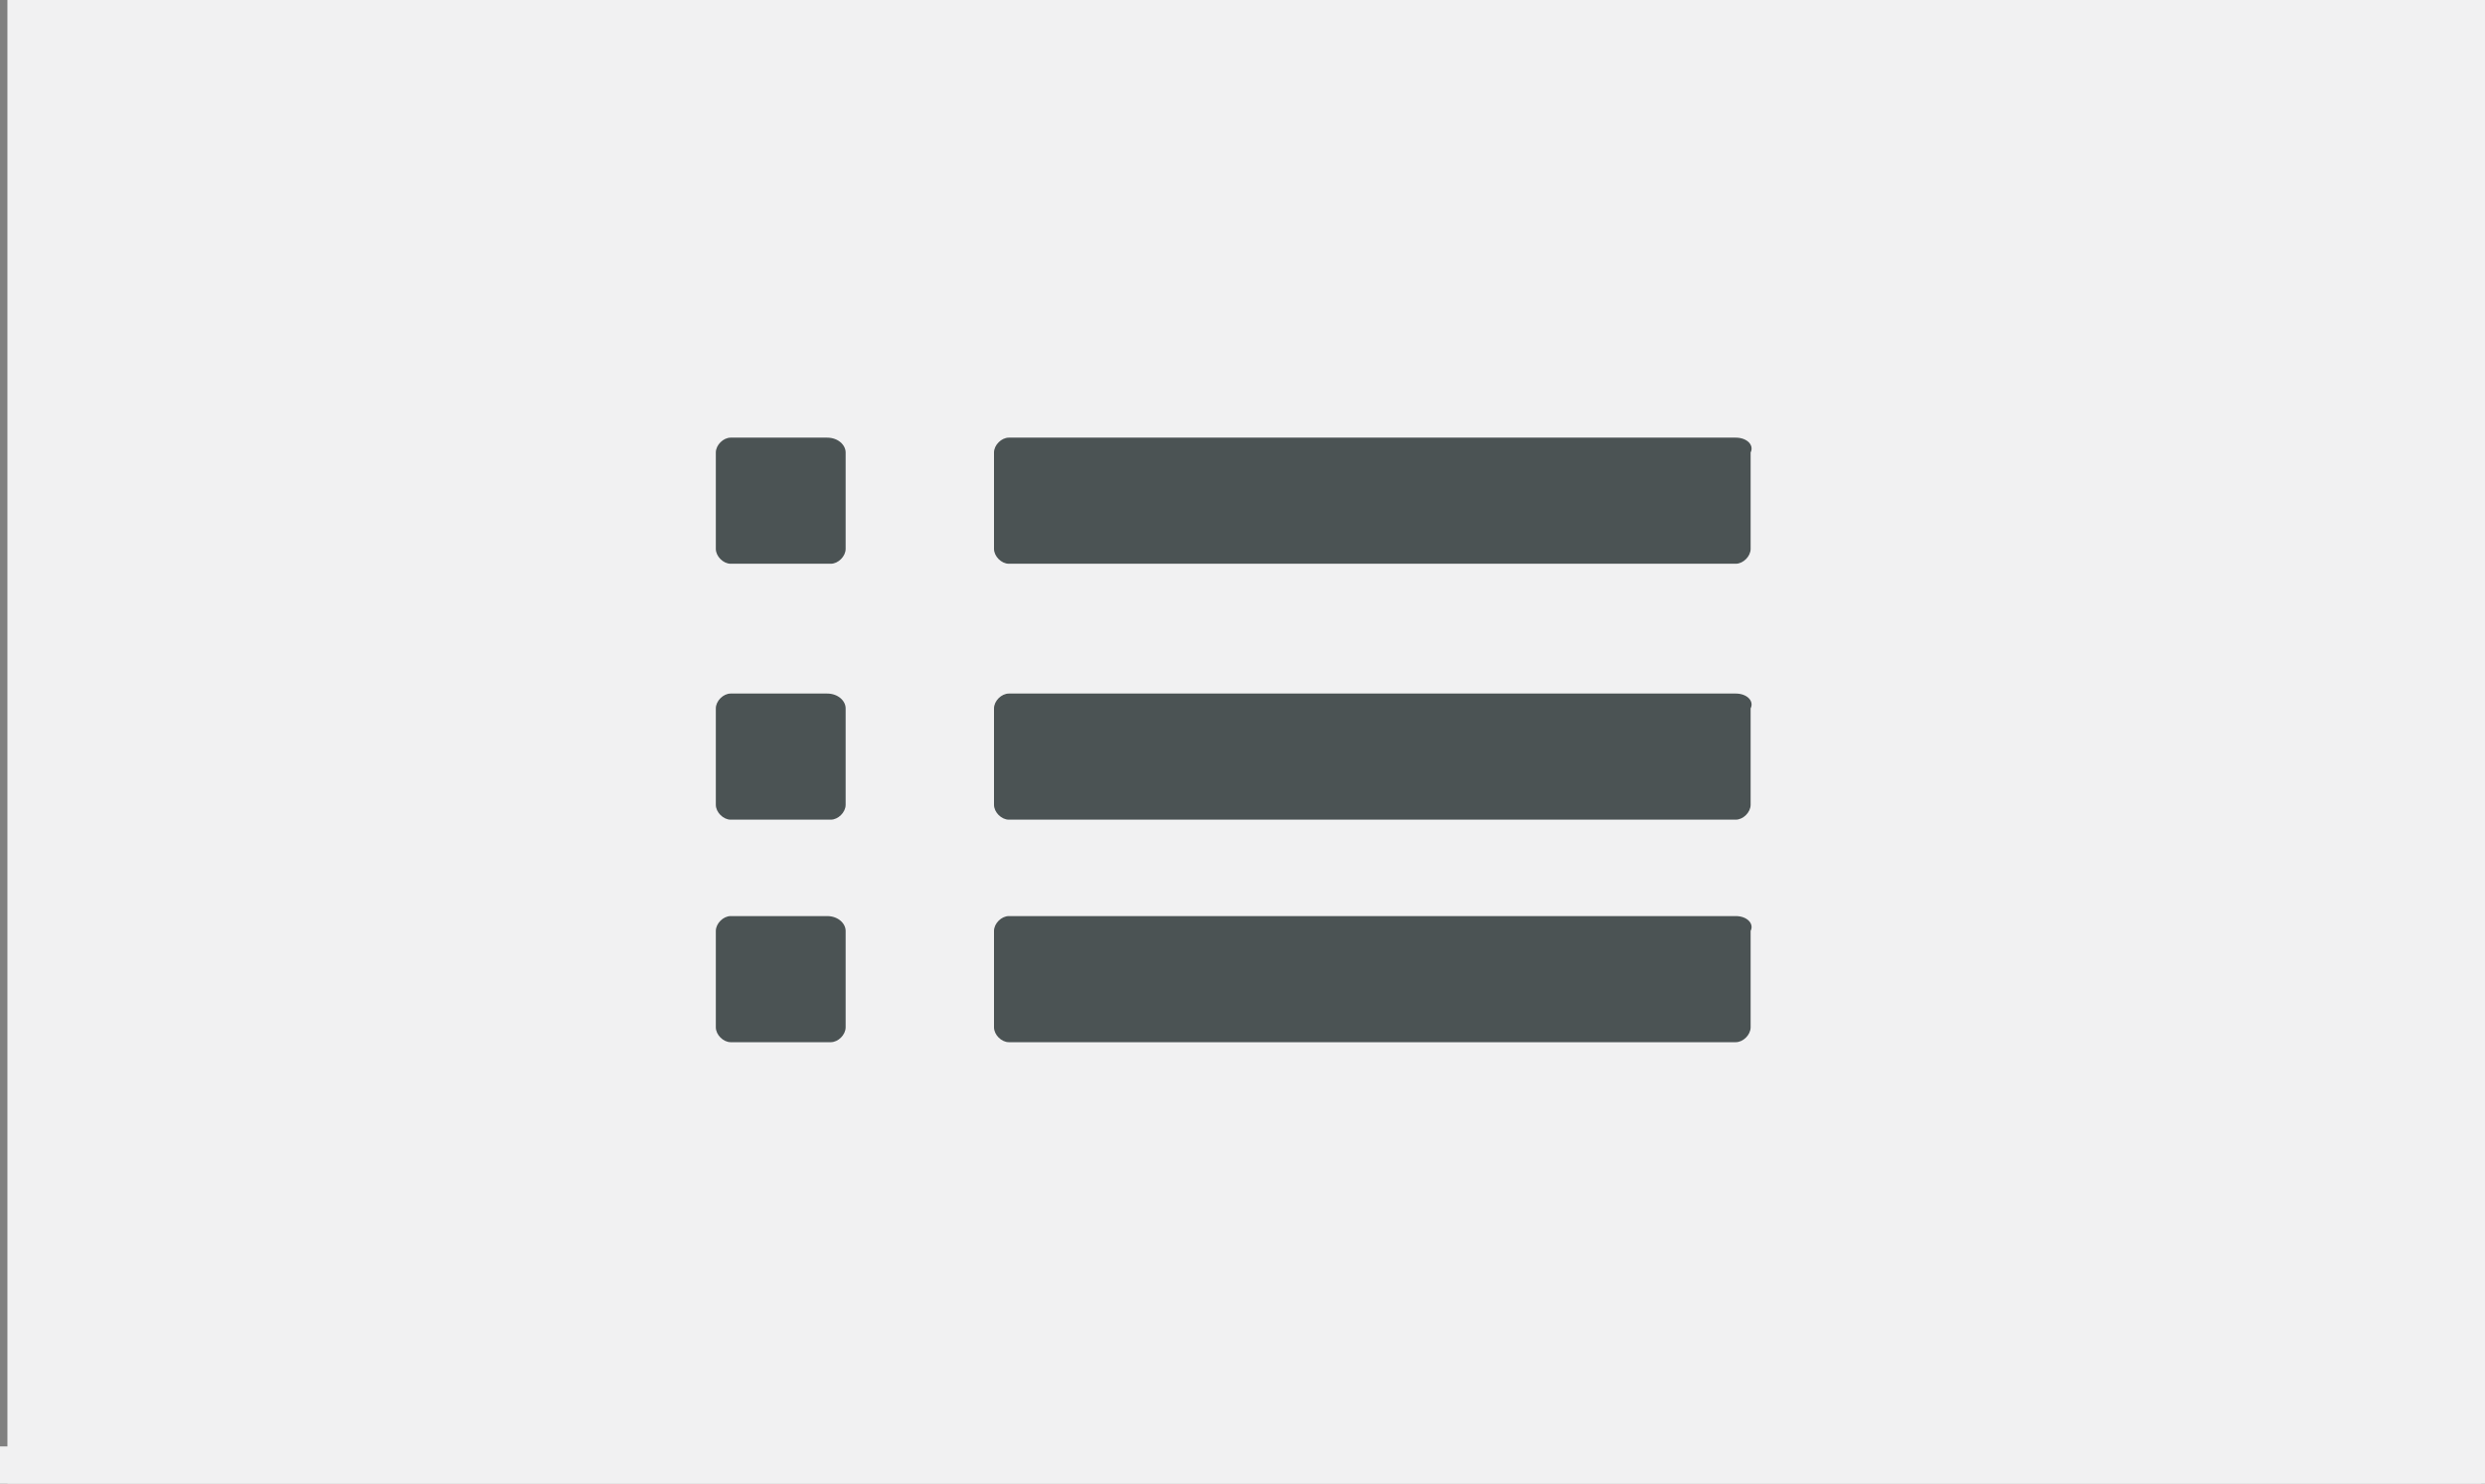 <?xml version="1.0" encoding="utf-8"?>
<!-- Generator: Adobe Illustrator 18.1.1, SVG Export Plug-In . SVG Version: 6.00 Build 0)  -->
<svg version="1.1" id="Layer_1" xmlns="http://www.w3.org/2000/svg" xmlns:xlink="http://www.w3.org/1999/xlink" x="0px" y="0px"
	 viewBox="0 0 67 40" enable-background="new 0 0 67 40" xml:space="preserve">
<rect x="0" y="0" width="67" height="40" fill="#808080" stroke="none"/>
<g>
	<rect x="0.2" y="0" fill="#F1F1F2" width="66.8" height="40"/>
	<rect x="0" y="39" fill="#F1F1F2" width="66.9" height="1"/>
	<g>
		<g>
			<path fill="#4B5354" d="M46.8,11.8L46.8,11.8L46.8,11.8l-12.8,0l0,0l-6.8,0c-0.2,0-0.4,0.2-0.4,0.4v2.6c0,0.2,0.2,0.4,0.4,0.4h0
				h0.1l14.7,0l0,0l4.8,0c0.2,0,0.4-0.2,0.4-0.4v-2.1v-0.5v0C47.3,12,47.1,11.8,46.8,11.8z"/>
			<path fill="#4B5354" d="M46.8,18.7L46.8,18.7L46.8,18.7l-12.8,0l0,0l-6.8,0c-0.2,0-0.4,0.2-0.4,0.4v2.6c0,0.2,0.2,0.4,0.4,0.4h0
				h0.1l14.7,0l0,0l4.8,0c0.2,0,0.4-0.2,0.4-0.4v-2.1v-0.5v0C47.3,18.9,47.1,18.7,46.8,18.7z"/>
			<path fill="#4B5354" d="M46.8,24.7L46.8,24.7L46.8,24.7l-12.8,0l0,0l-6.8,0c-0.2,0-0.4,0.2-0.4,0.4v2.6c0,0.2,0.2,0.4,0.4,0.4h0
				h0.1l14.7,0l0,0l4.8,0c0.2,0,0.4-0.2,0.4-0.4v-2.1v-0.5v0C47.3,24.9,47.1,24.7,46.8,24.7z"/>
		</g>
		<g>
			<path fill="#4B5354" d="M22.3,11.8L22.3,11.8L22.3,11.8l-1.8,0v0l-0.8,0c-0.2,0-0.4,0.2-0.4,0.4v2.6c0,0.2,0.2,0.4,0.4,0.4h0h0.1
				l-0.1,0l0,0l2.7,0c0.2,0,0.4-0.2,0.4-0.4v-2.1v-0.5v0C22.8,12,22.6,11.8,22.3,11.8z"/>
			<path fill="#4B5354" d="M22.3,18.7L22.3,18.7L22.3,18.7l-1.8,0v0l-0.8,0c-0.2,0-0.4,0.2-0.4,0.4v2.6c0,0.2,0.2,0.4,0.4,0.4h0h0.1
				l-0.1,0l0,0l2.7,0c0.2,0,0.4-0.2,0.4-0.4v-2.1v-0.5v0C22.8,18.9,22.6,18.7,22.3,18.7z"/>
			<path fill="#4B5354" d="M22.3,24.7L22.3,24.7L22.3,24.7l-1.8,0v0l-0.8,0c-0.2,0-0.4,0.2-0.4,0.4v2.6c0,0.2,0.2,0.4,0.4,0.4h0h0.1
				l-0.1,0l0,0l2.7,0c0.2,0,0.4-0.2,0.4-0.4v-2.1v-0.5v0C22.8,24.9,22.6,24.7,22.3,24.7z"/>
		</g>
	</g>
</g>
</svg>
